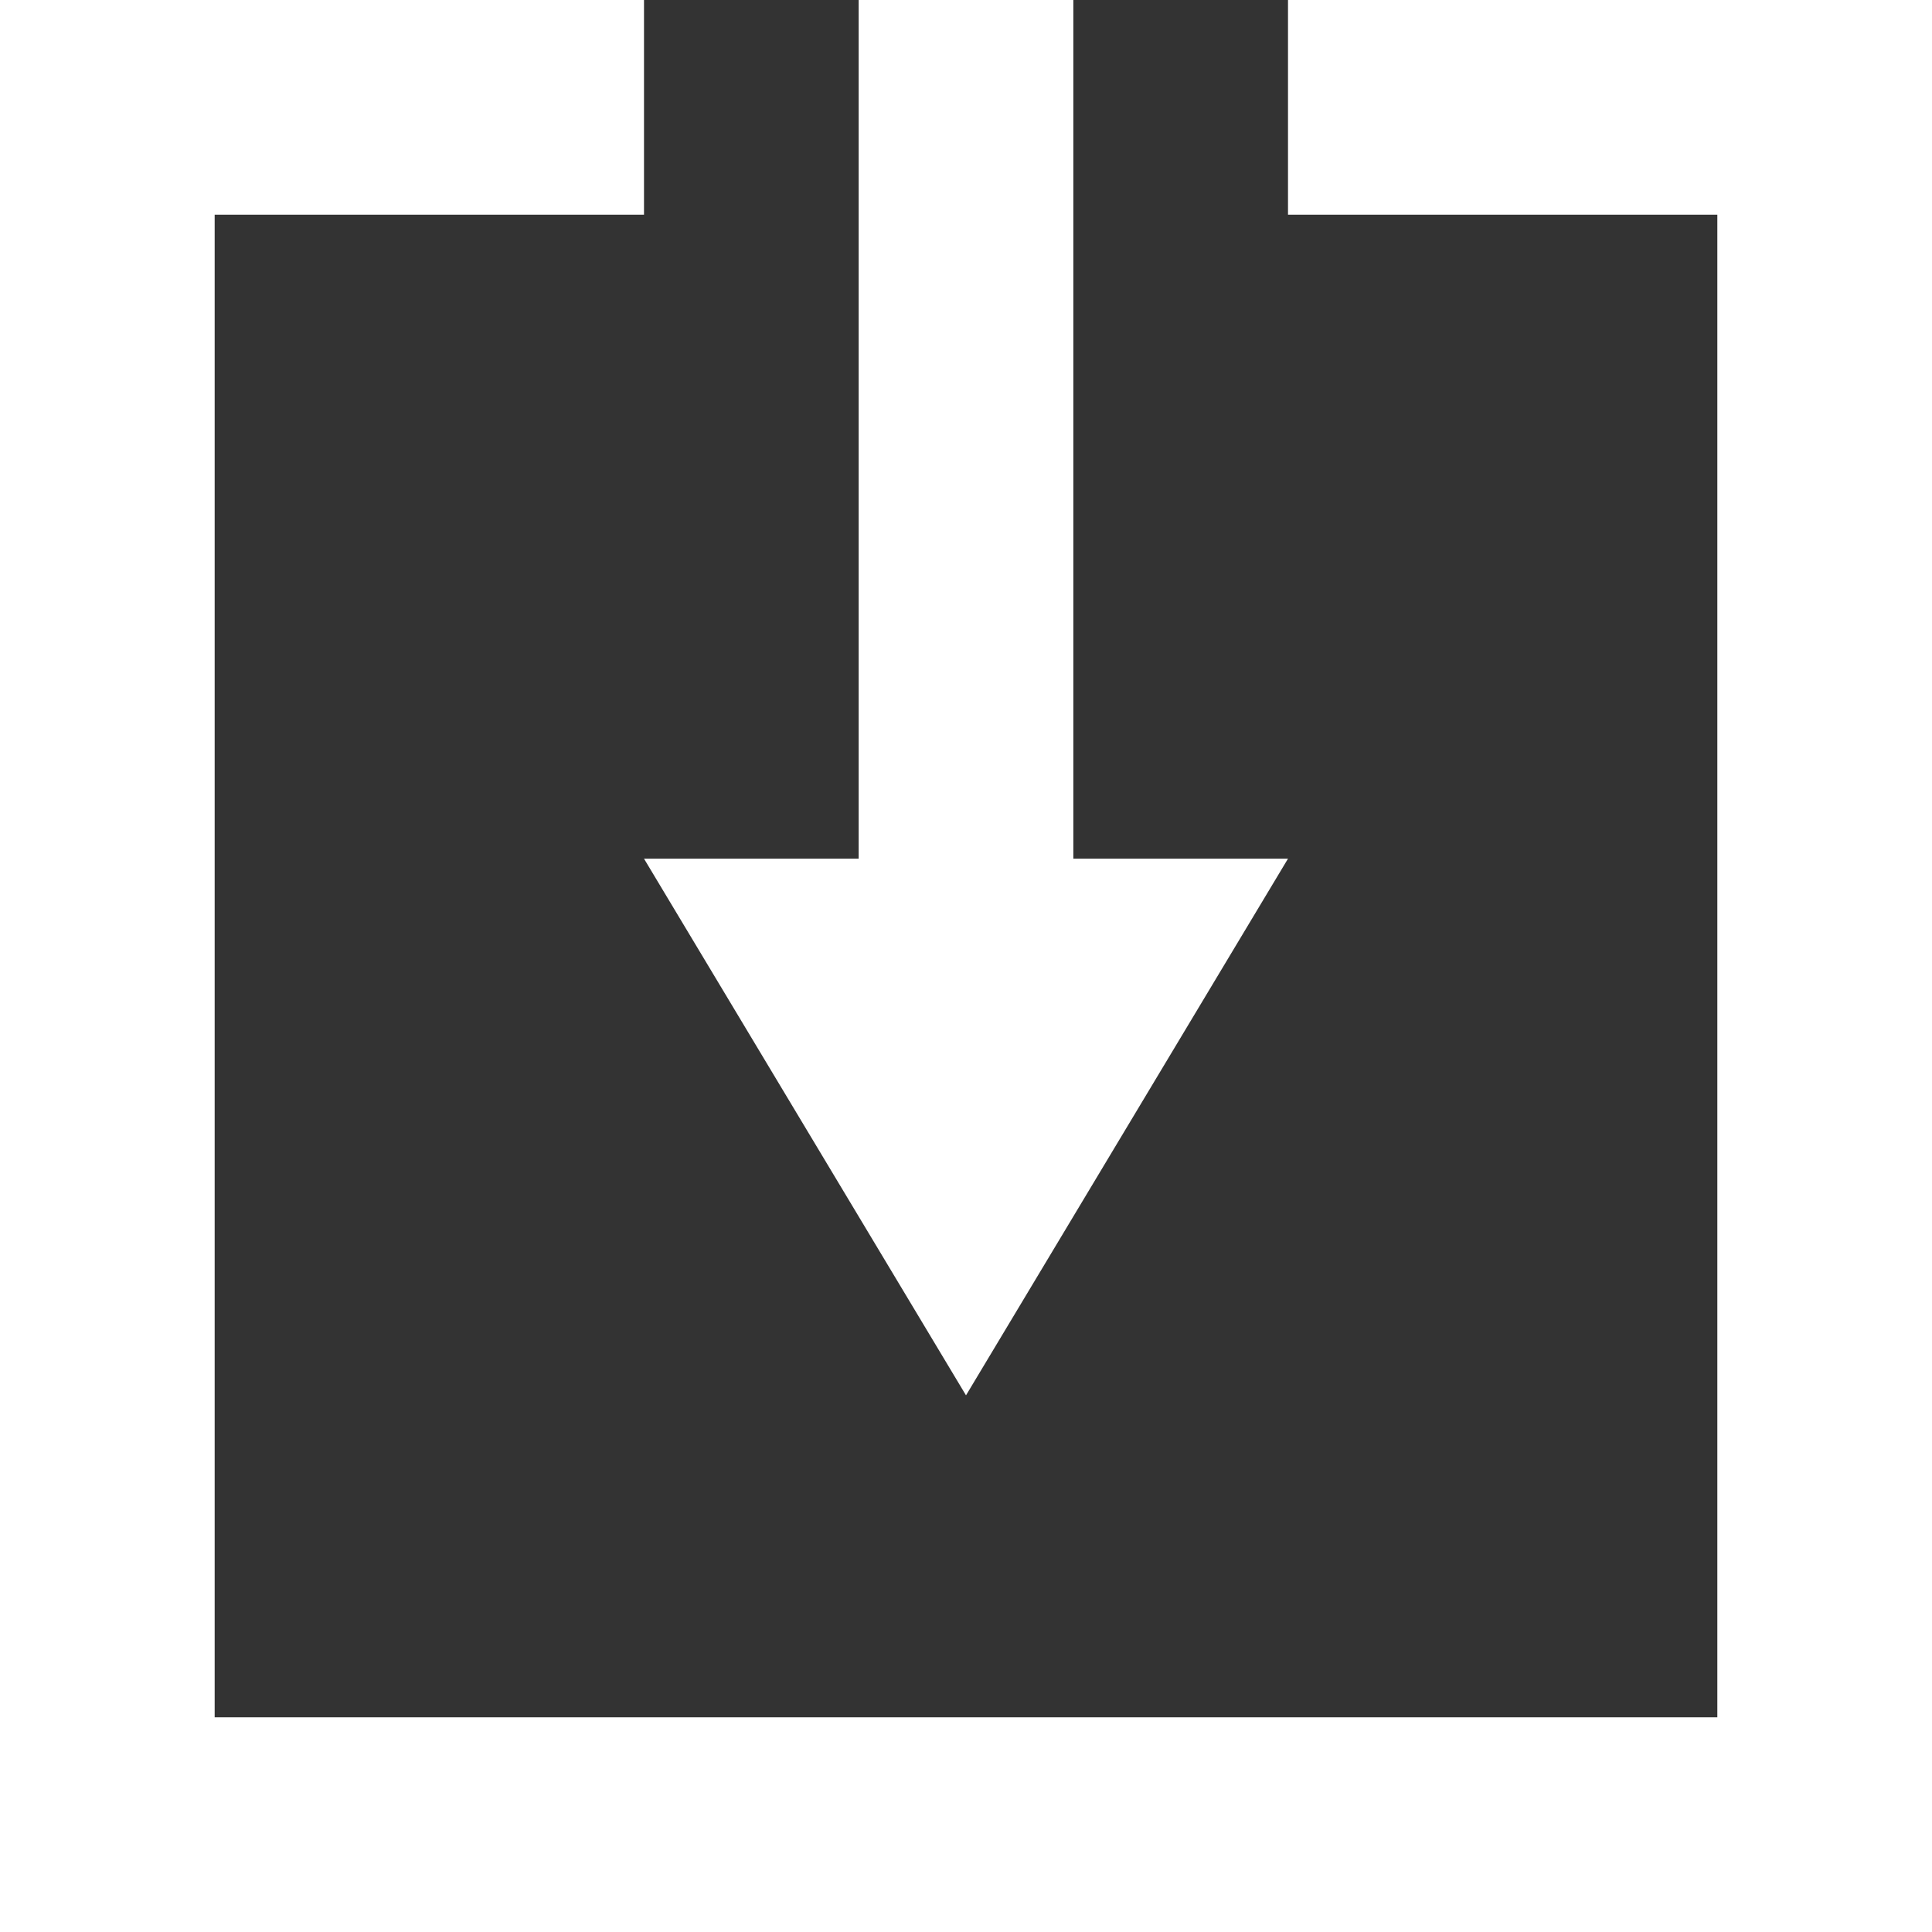 <svg width="18" height="18" viewBox="0 0 18 18" fill="none" xmlns="http://www.w3.org/2000/svg">
<rect x="0" y="0" width="18" height="18" fill="#333333" stroke="none"/>
<path fill-rule="evenodd" clip-rule="evenodd" d="M0 0H2H6V2H2V16H16V2H12V0H16H18V16V18H2H0V0ZM8 0H10V8H12L9 13L6 8H8V0Z" fill="white"/>
</svg>
